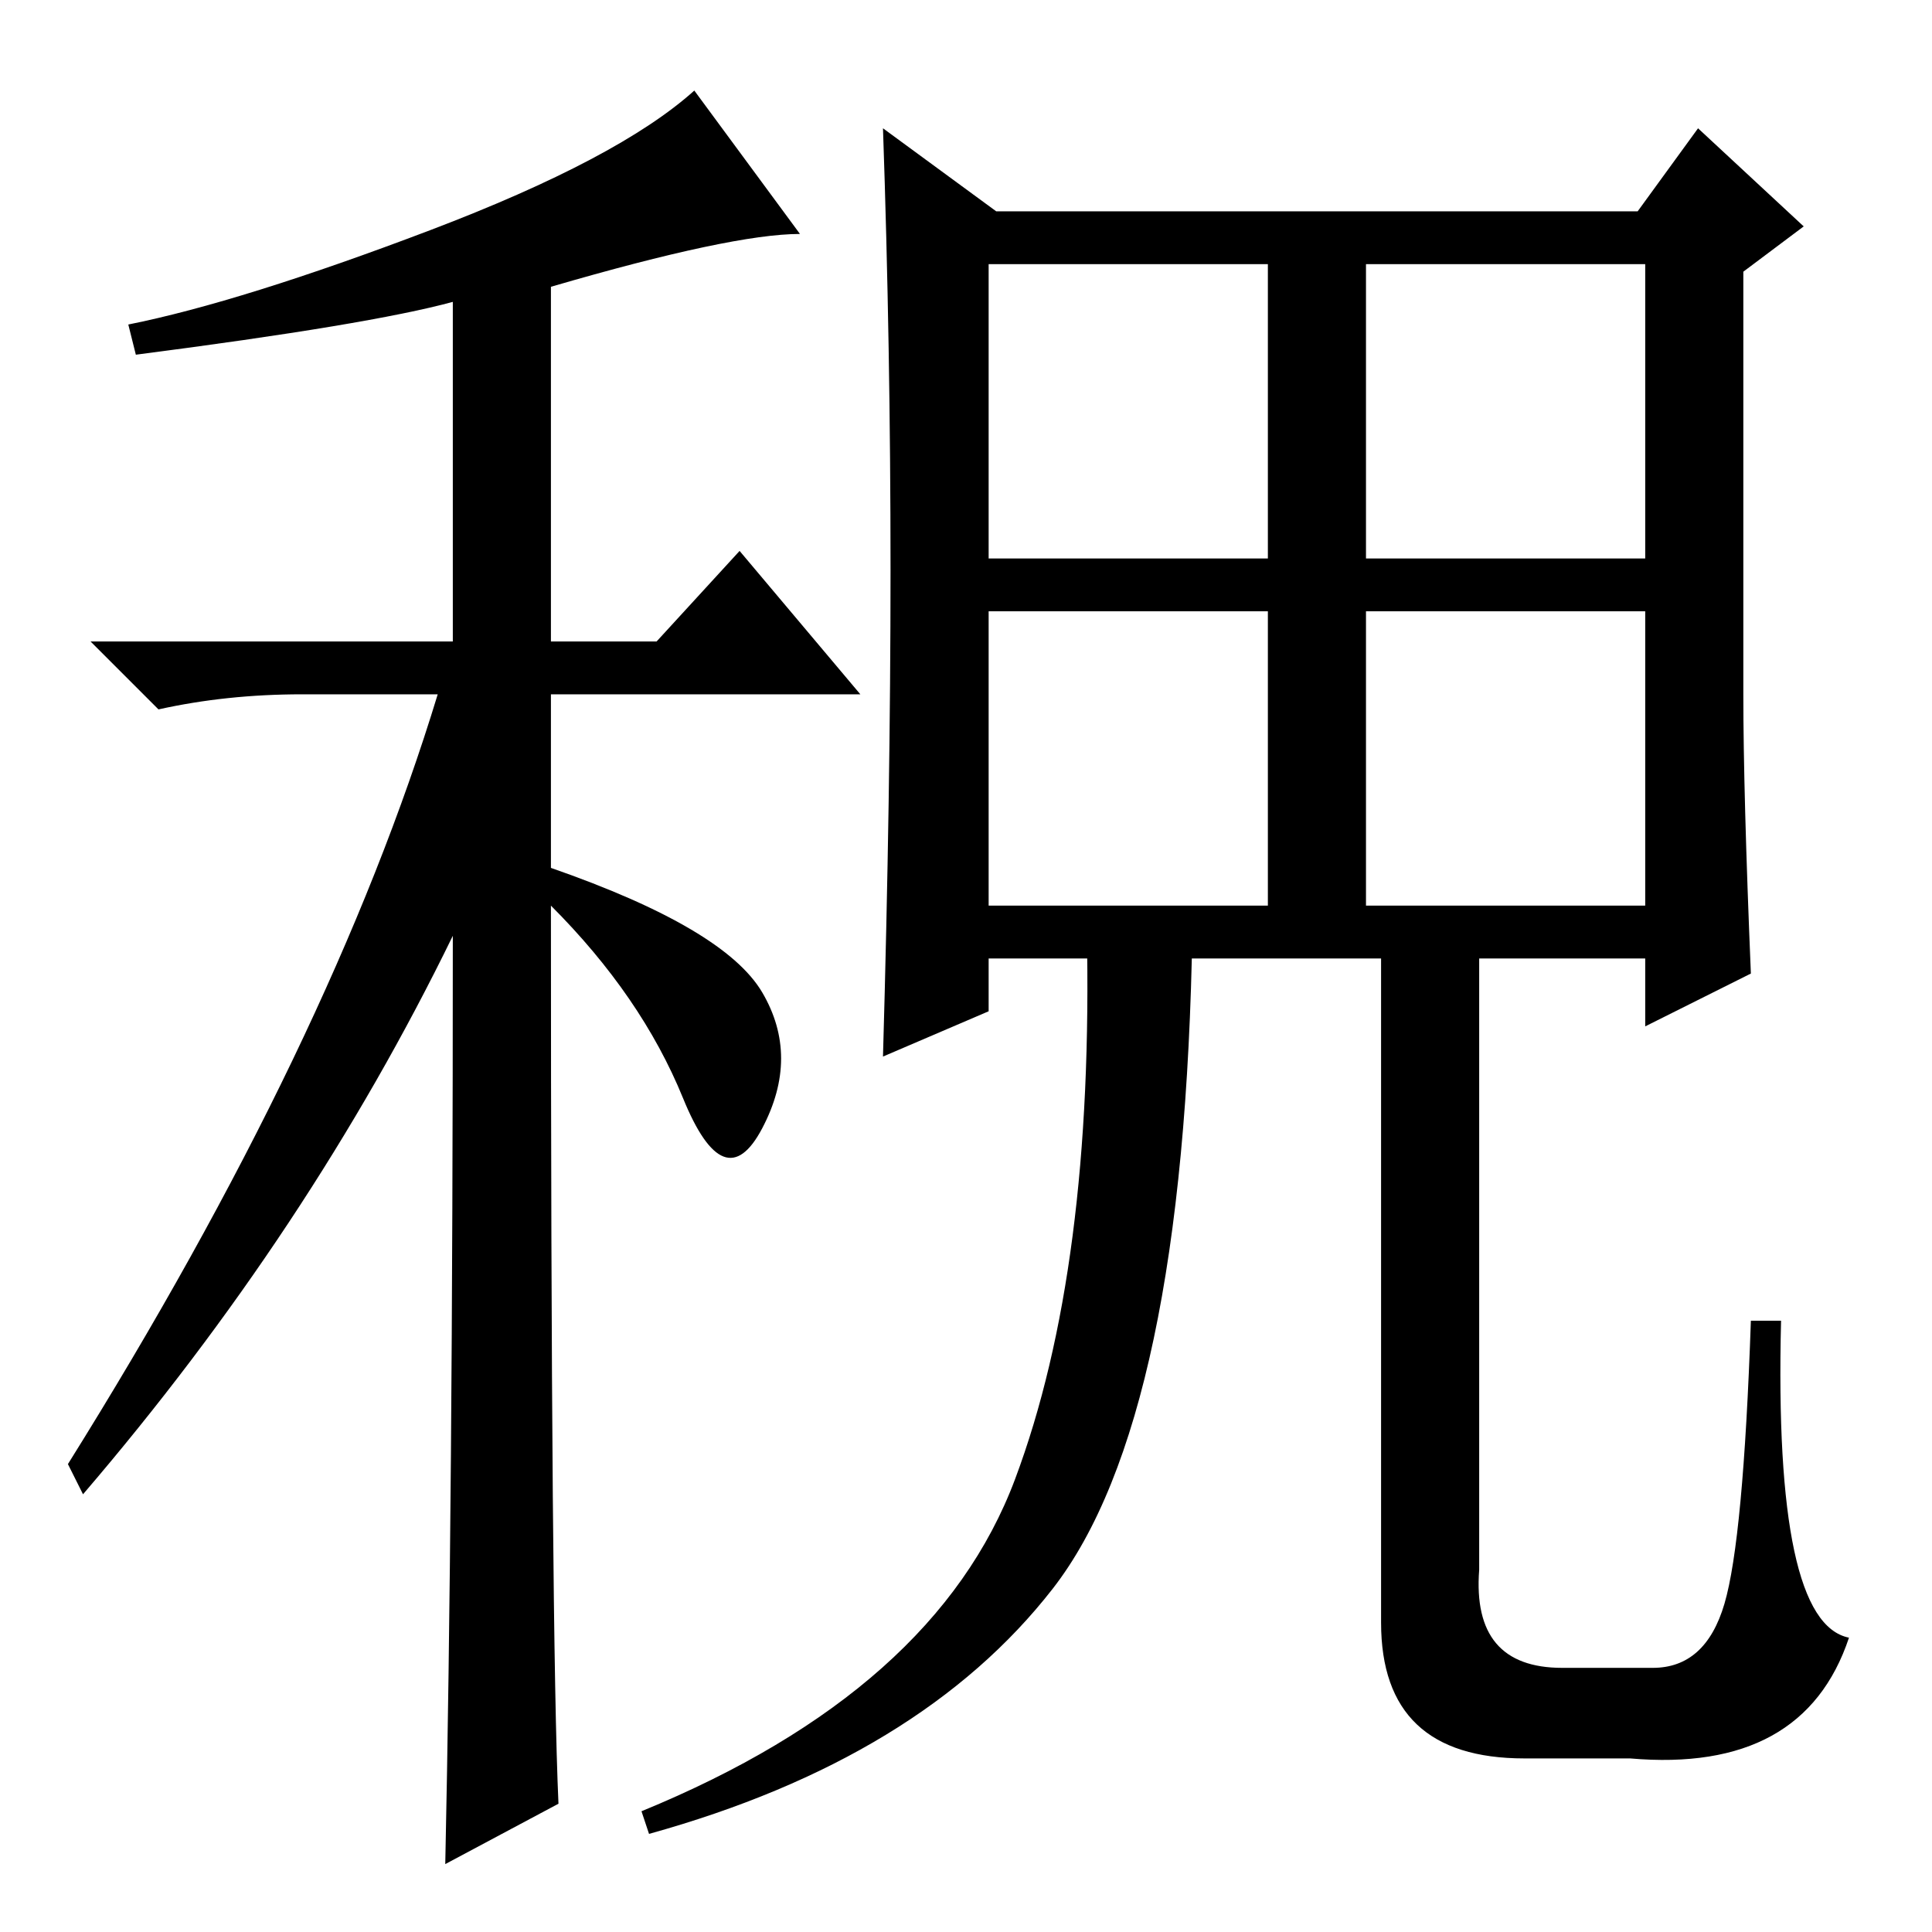 <?xml version="1.0" standalone="no"?>
<!DOCTYPE svg PUBLIC "-//W3C//DTD SVG 1.1//EN" "http://www.w3.org/Graphics/SVG/1.1/DTD/svg11.dtd" >
<svg xmlns="http://www.w3.org/2000/svg" xmlns:xlink="http://www.w3.org/1999/xlink" version="1.1" viewBox="0 -36 256 256">
  <g transform="matrix(1 0 0 -1 0 220)">
   <path fill="currentColor"
d="M18 209l-1 4q15 3 40 12.5t35 18.5l14 -19q-9 0 -33 -7v-47h14l11 12l16 -19h-41v-23q23 -8 28 -16.5t0 -18t-10.5 4t-17.5 25.5q0 -97 1 -119l-15 -8q1 47 1 123q-19 -39 -49 -74l-2 4q35 56 49 102h-18q-10 0 -19 -2l-9 9h48v45q-11 -3 -42 -7zM231 164q0 -13 1 -37
l-14 -7v9h-87v-7l-14 -6q1 35 1 64.5t-1 58.5l15 -11h85l8 11l14 -13l-8 -6v-56zM131 182h37v39h-37v-39zM131 136h37v39h-37v-39zM181 182h37v39h-37v-39zM181 136h37v39h-37v-39zM144 133h14q-1 -65 -18.5 -87.5t-53.5 -32.5l-1 3q39 16 49.5 44t9.5 73zM196 133v-85
q-1 -13 11 -13h12q7 0 9.5 8.5t3.5 37.5h4q-1 -40 9 -42q-6 -18 -29 -16h-14q-19 0 -19 18v92h13z" />
  </g>

</svg>
